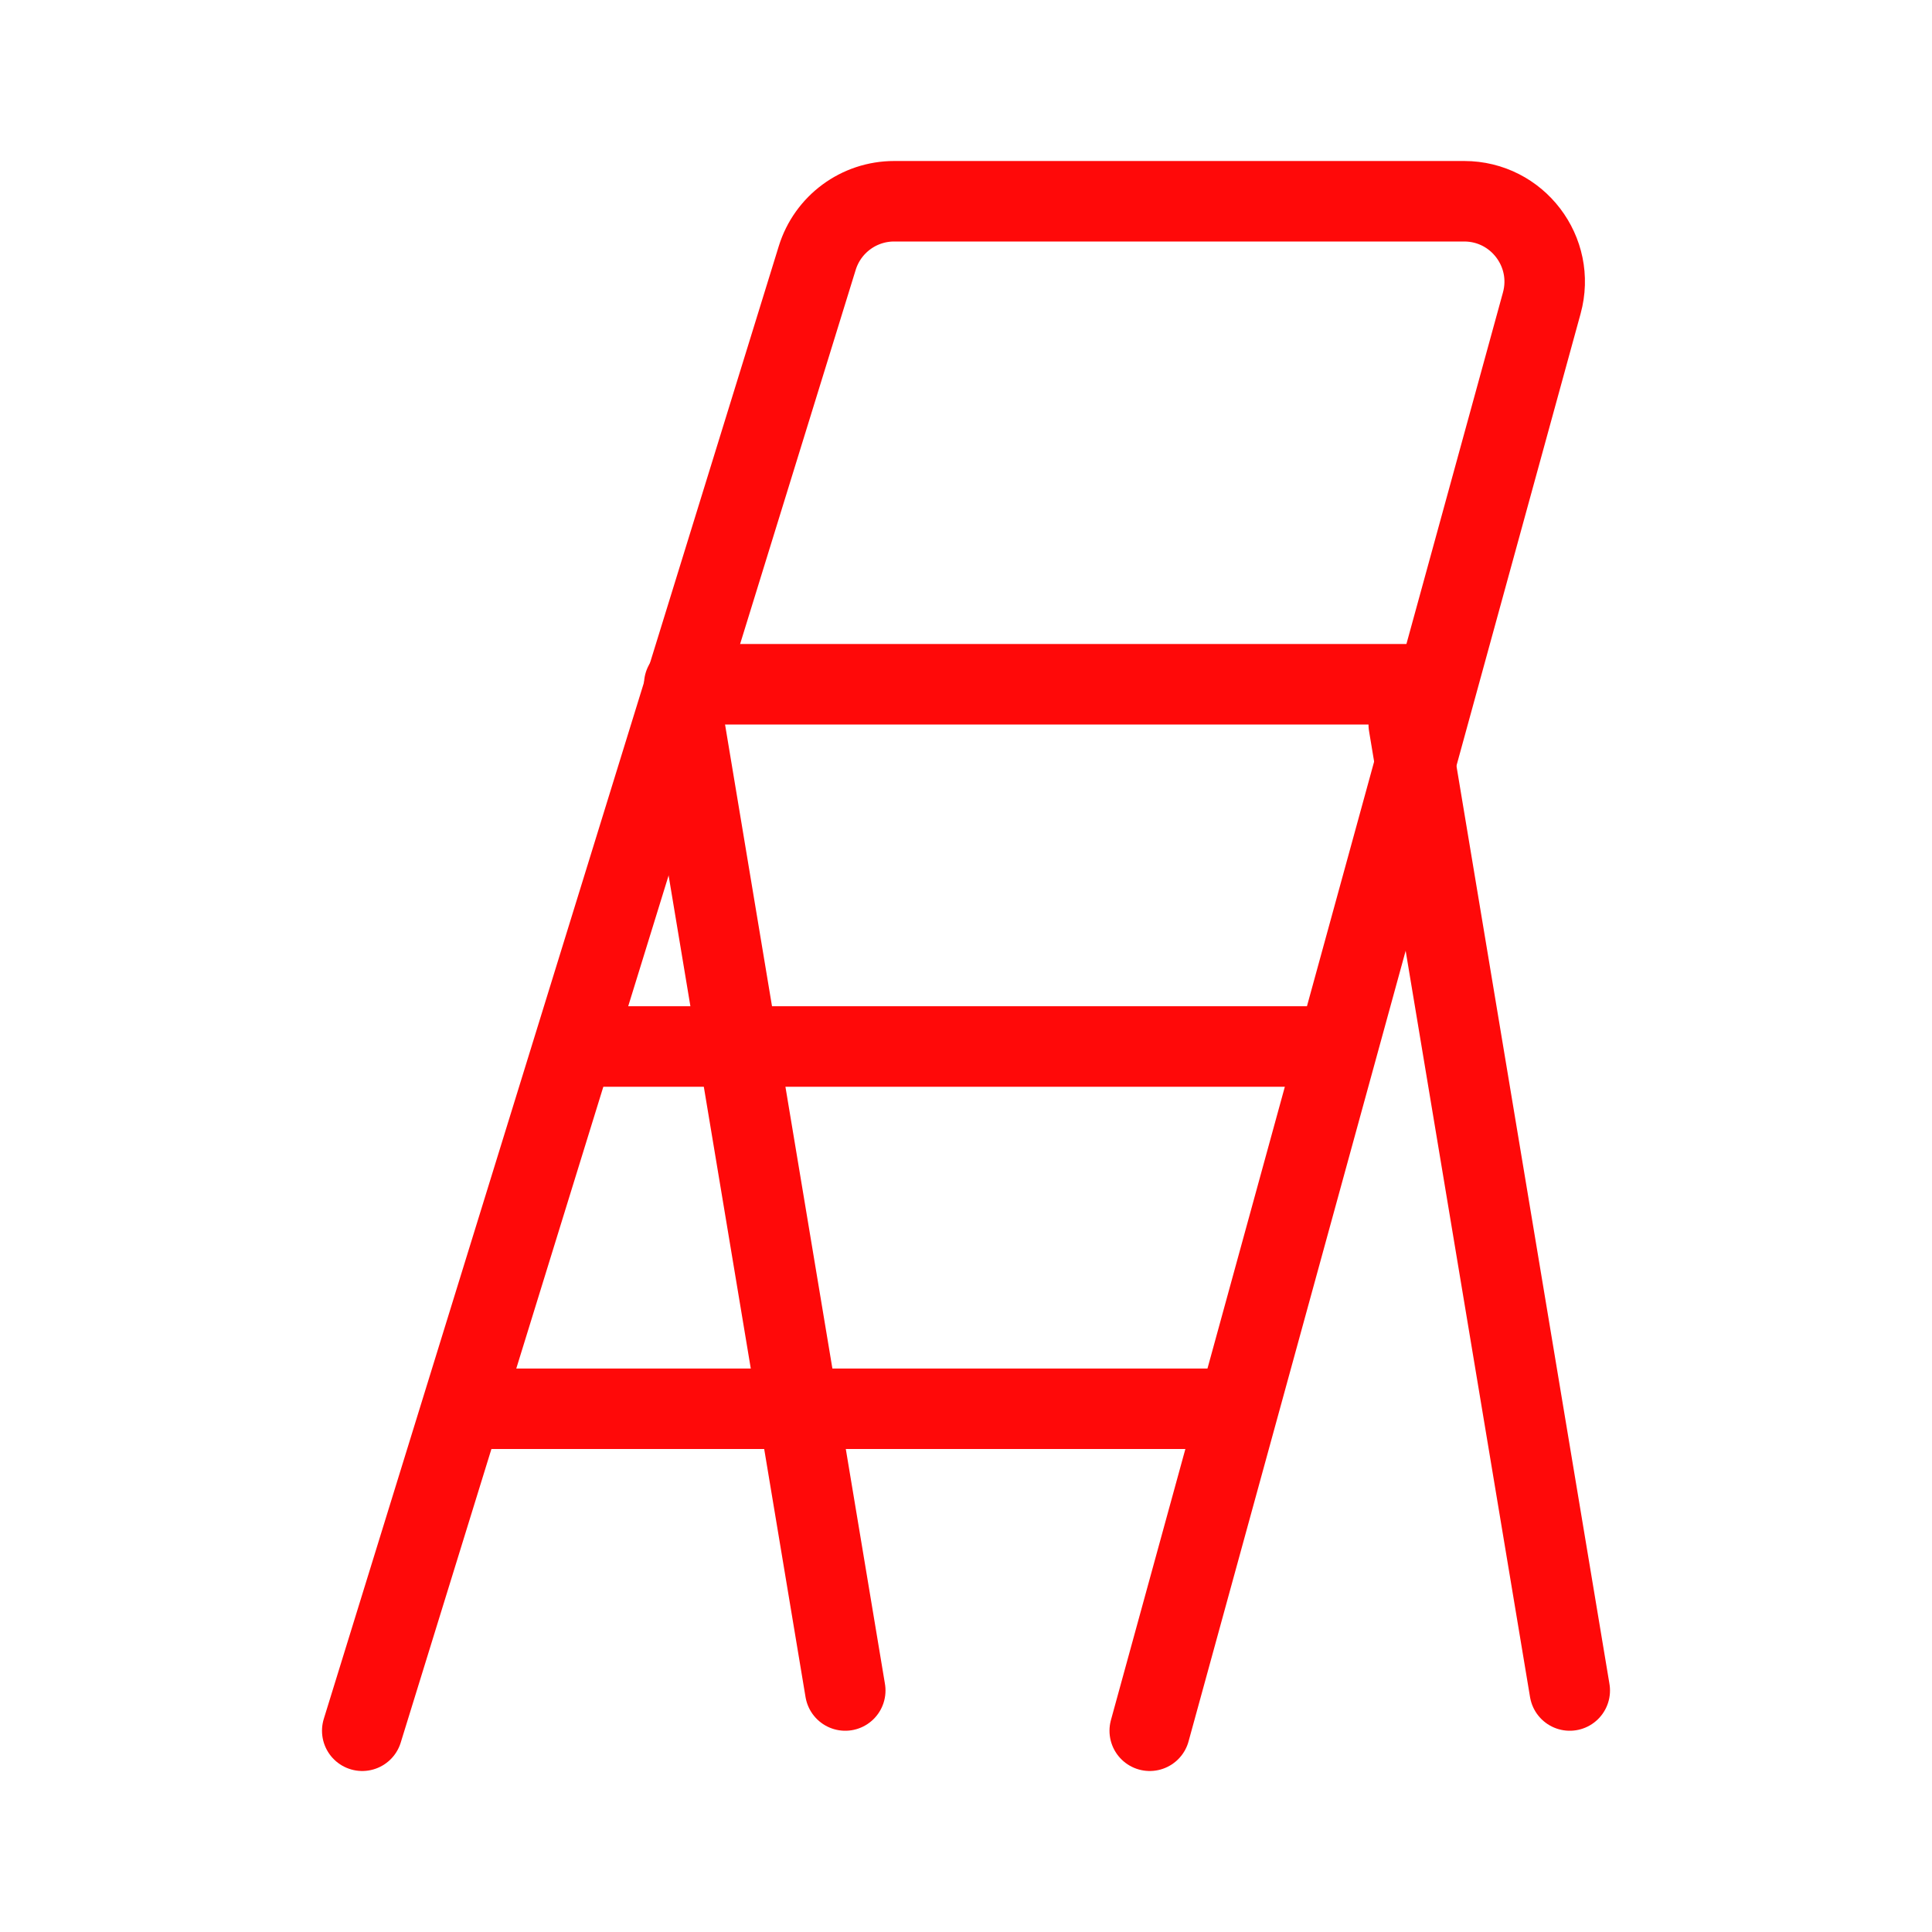 <?xml version="1.0" encoding="UTF-8"?><svg width="24" height="24" viewBox="0 0 48 48" fill="none" xmlns="http://www.w3.org/2000/svg"><path d="M17 17L35 17" stroke="#FF0909" stroke-width="2" stroke-linecap="round" stroke-linejoin="round"/><path d="M15 26L33 26" stroke="#FF0909" stroke-width="2" stroke-linecap="round" stroke-linejoin="round"/><path d="M12 35L30 35" stroke="#FF0909" stroke-width="2" stroke-linecap="round" stroke-linejoin="round"/><path d="M28.565 43L38.305 7.53C38.655 6.257 37.697 5 36.377 5H22.215C21.337 5 20.563 5.572 20.304 6.41L9 43" stroke="#FF0909" stroke-width="2" stroke-linecap="round" stroke-linejoin="round"/><path d="M17 18L21 42" stroke="#FF0909" stroke-width="2" stroke-linecap="round" stroke-linejoin="round"/><path d="M35 18L39 42" stroke="#FF0909" stroke-width="2" stroke-linecap="round" stroke-linejoin="round"/></svg>